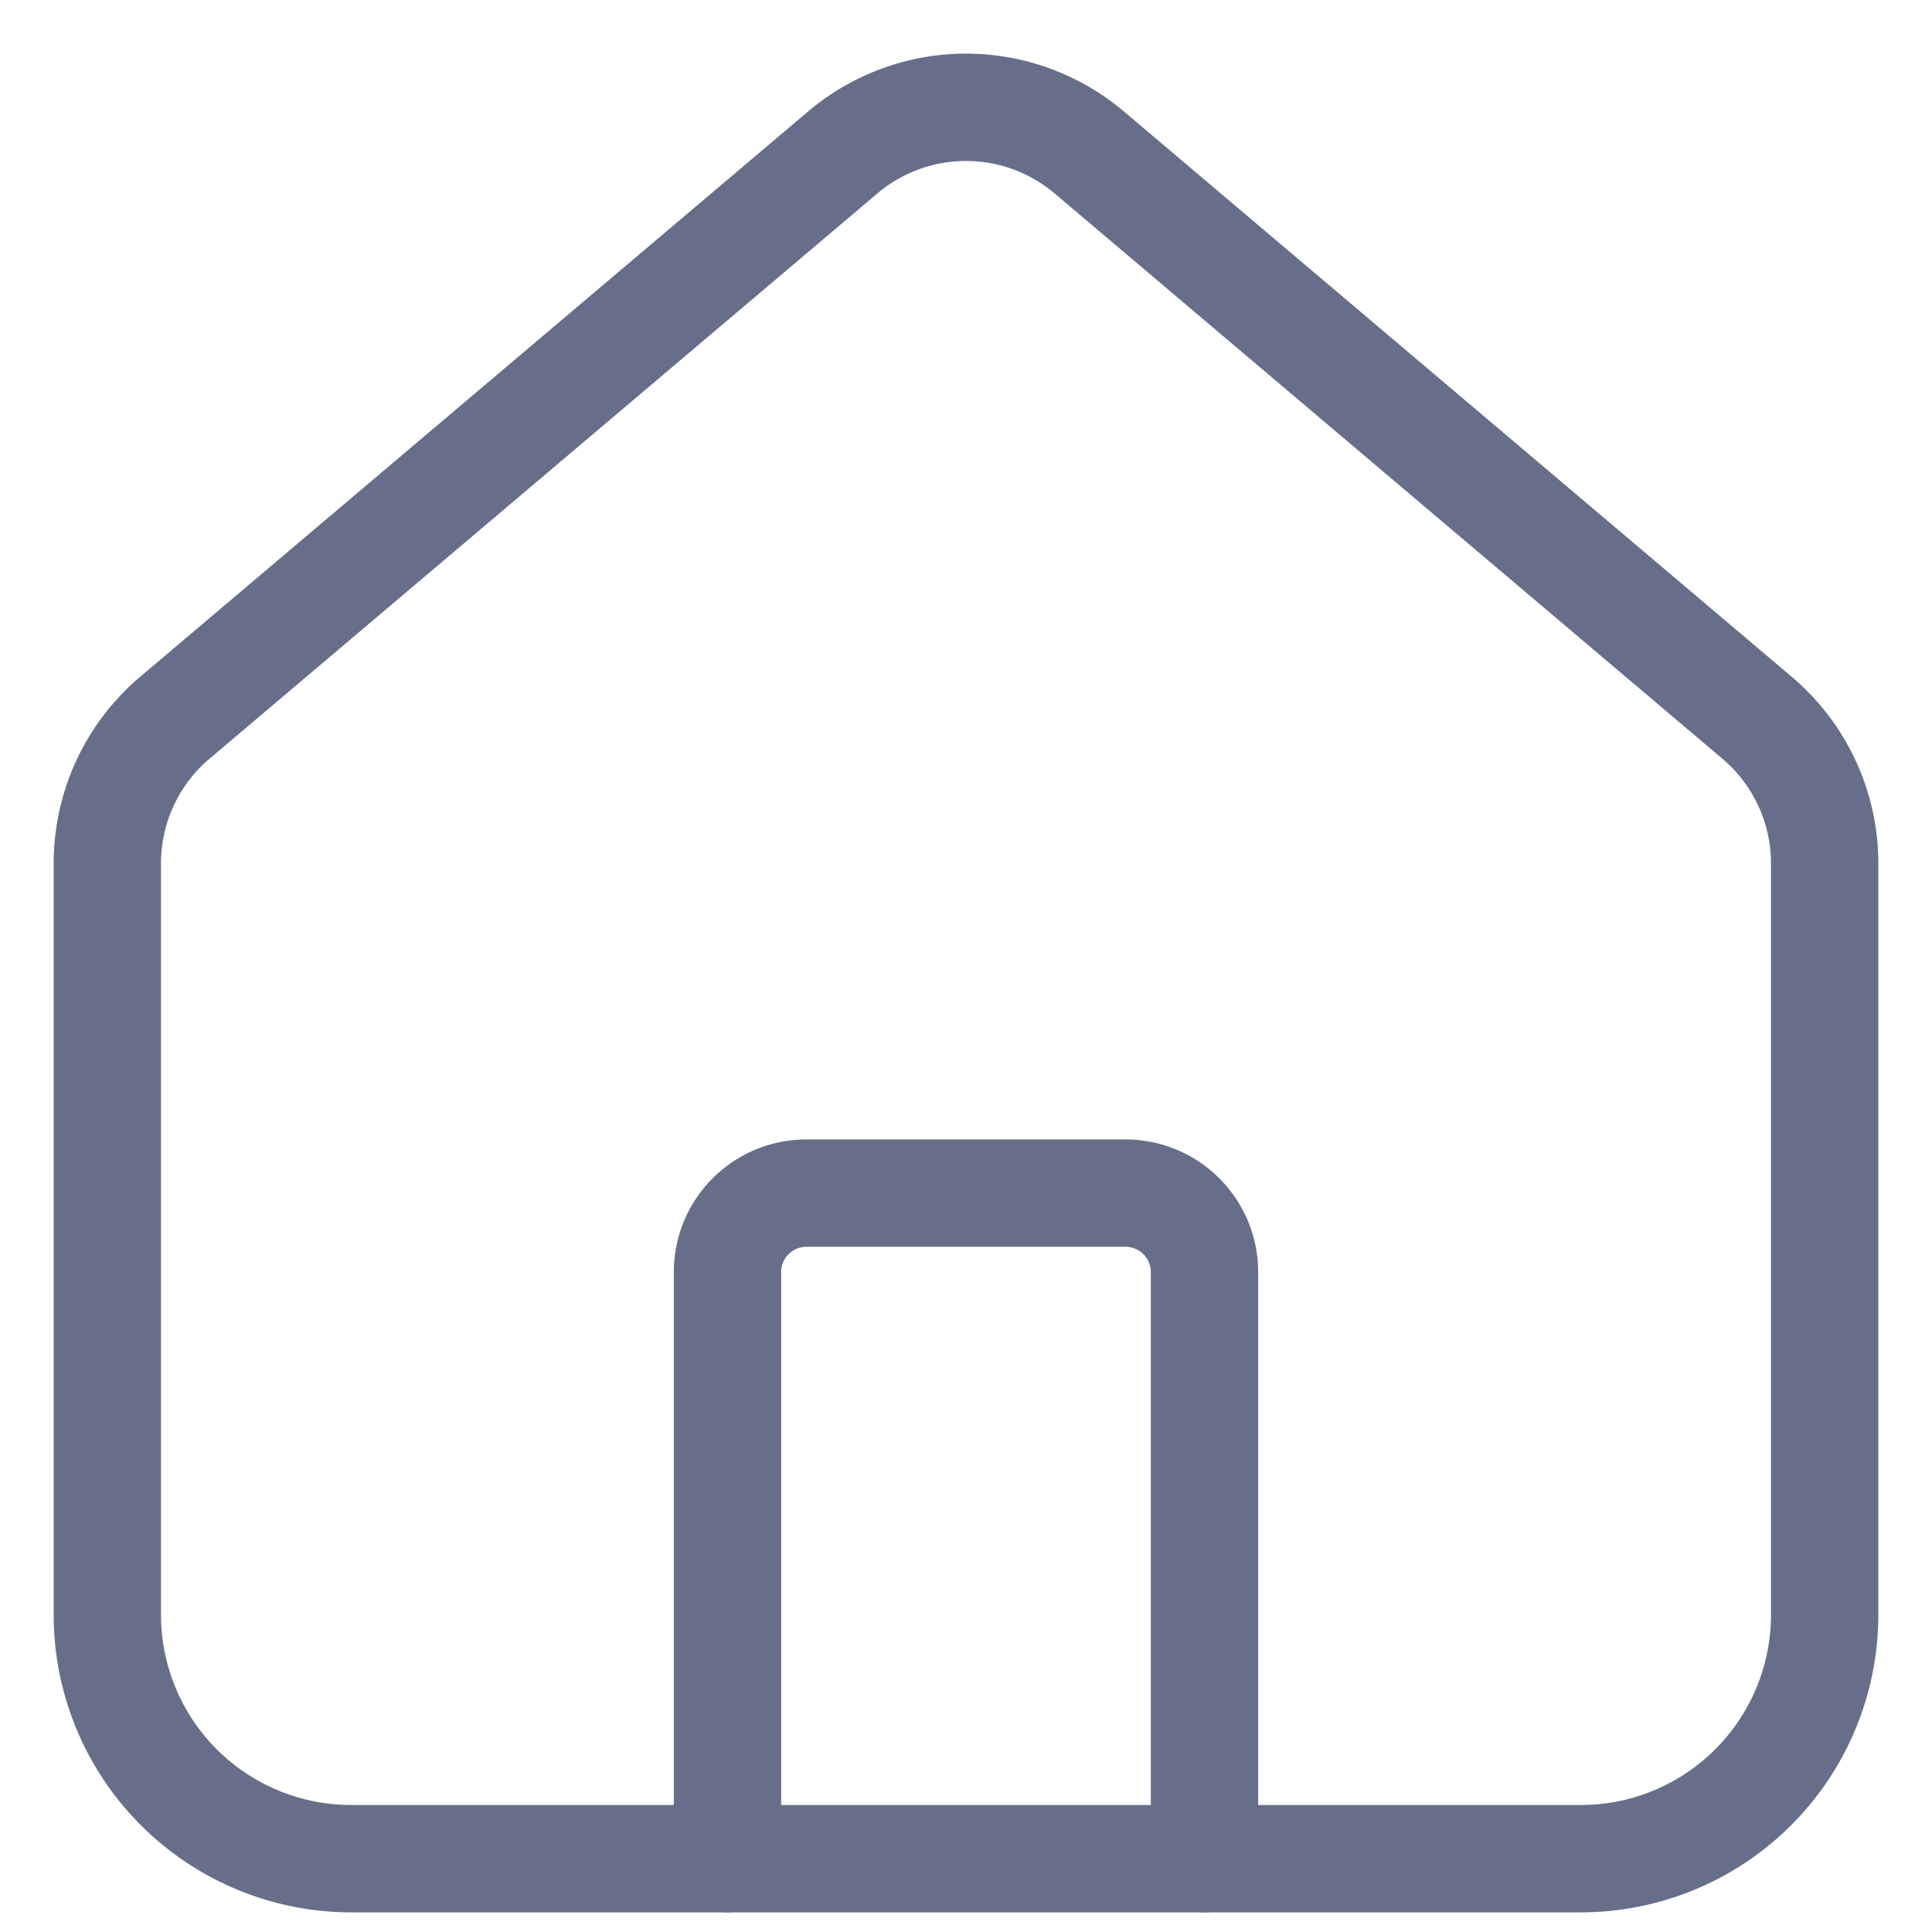 <svg xmlns="http://www.w3.org/2000/svg" width="18" height="18" fill="none"><path d="M3.273 17.317h11.454A2.273 2.273 0 0 0 17 15.044v-7a1.778 1.778 0 0 0-.63-1.357L10.148 1.42a1.778 1.778 0 0 0-2.296 0L1.629 6.687A1.777 1.777 0 0 0 1 8.044v7a2.273 2.273 0 0 0 2.273 2.273v0Z" stroke="#676E89" stroke-linecap="round" stroke-linejoin="round"/><path d="M6.778 17.317v-5.466a.735.735 0 0 1 .735-.735h2.974a.736.736 0 0 1 .735.735v5.466" stroke="#676E89" stroke-linecap="round" stroke-linejoin="round"/></svg>